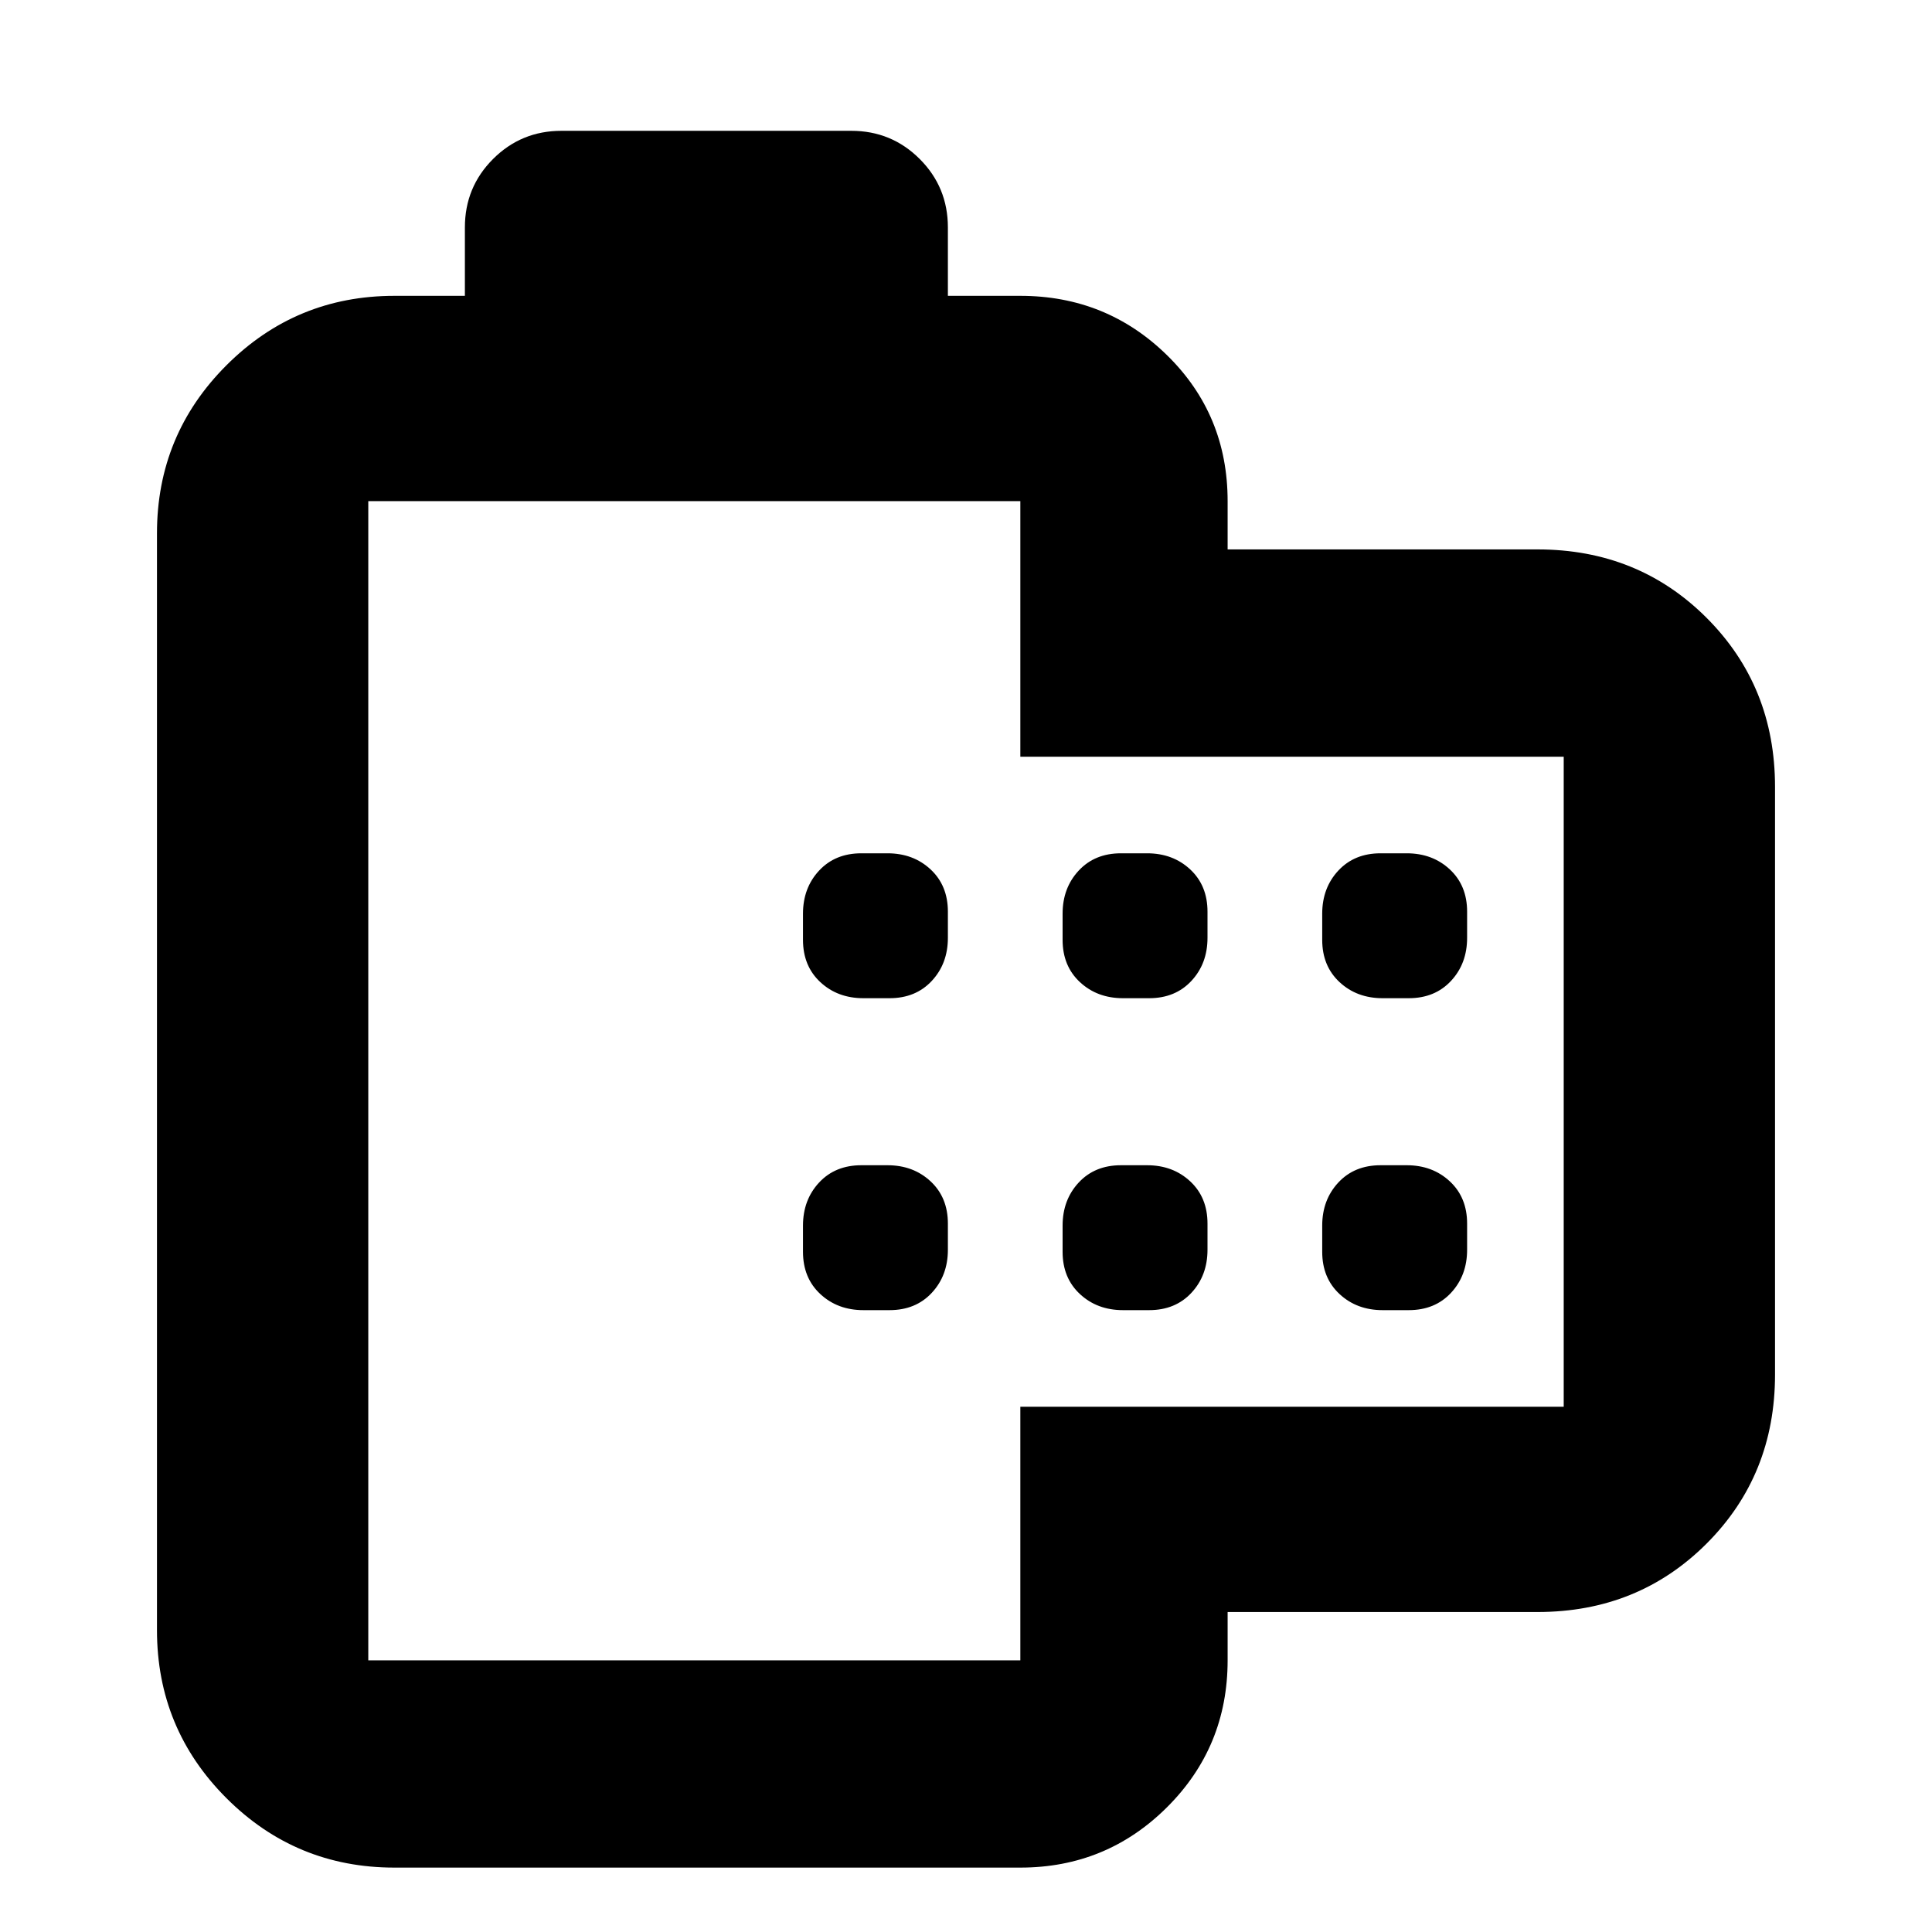 <svg xmlns="http://www.w3.org/2000/svg" height="20" viewBox="0 -960 960 960" width="20"><path d="M196-32q-48.975 0-83.488-34.513Q78-101.025 78-150v-545q0-48.975 34.512-83.487Q147.025-813 196-813h35v-34q0-20 14-34t34-14h144q20 0 34 14t14 34v34h36q42.787 0 72.894 29.5Q610-754 610-711v24h154q50 0 84 34t34 84v292q0 50-34 84t-84 34H610v24q0 43-30.106 73Q549.787-32 507-32H196Zm-13-103h324v-126h270v-323H507v-127H183v576Zm246-174h13q13 0 21-8.6t8-21.4v-13q0-13-8.6-21t-21.4-8h-13q-13 0-21 8.6t-8 21.4v13q0 13 8.6 21t21.4 8Zm0-155h13q13 0 21-8.6t8-21.4v-13q0-13-8.6-21t-21.4-8h-13q-13 0-21 8.6t-8 21.4v13q0 13 8.6 21t21.4 8Zm129 155h13q13 0 21-8.6t8-21.4v-13q0-13-8.6-21t-21.4-8h-13q-13 0-21 8.6t-8 21.4v13q0 13 8.6 21t21.4 8Zm0-155h13q13 0 21-8.6t8-21.4v-13q0-13-8.6-21t-21.4-8h-13q-13 0-21 8.6t-8 21.4v13q0 13 8.6 21t21.4 8Zm129 155h13q13 0 21-8.6t8-21.4v-13q0-13-8.6-21t-21.4-8h-13q-13 0-21 8.6t-8 21.4v13q0 13 8.6 21t21.4 8Zm0-155h13q13 0 21-8.6t8-21.4v-13q0-13-8.6-21t-21.4-8h-13q-13 0-21 8.6t-8 21.4v13q0 13 8.6 21t21.4 8ZM183-135v-576 576Z"/></svg>
